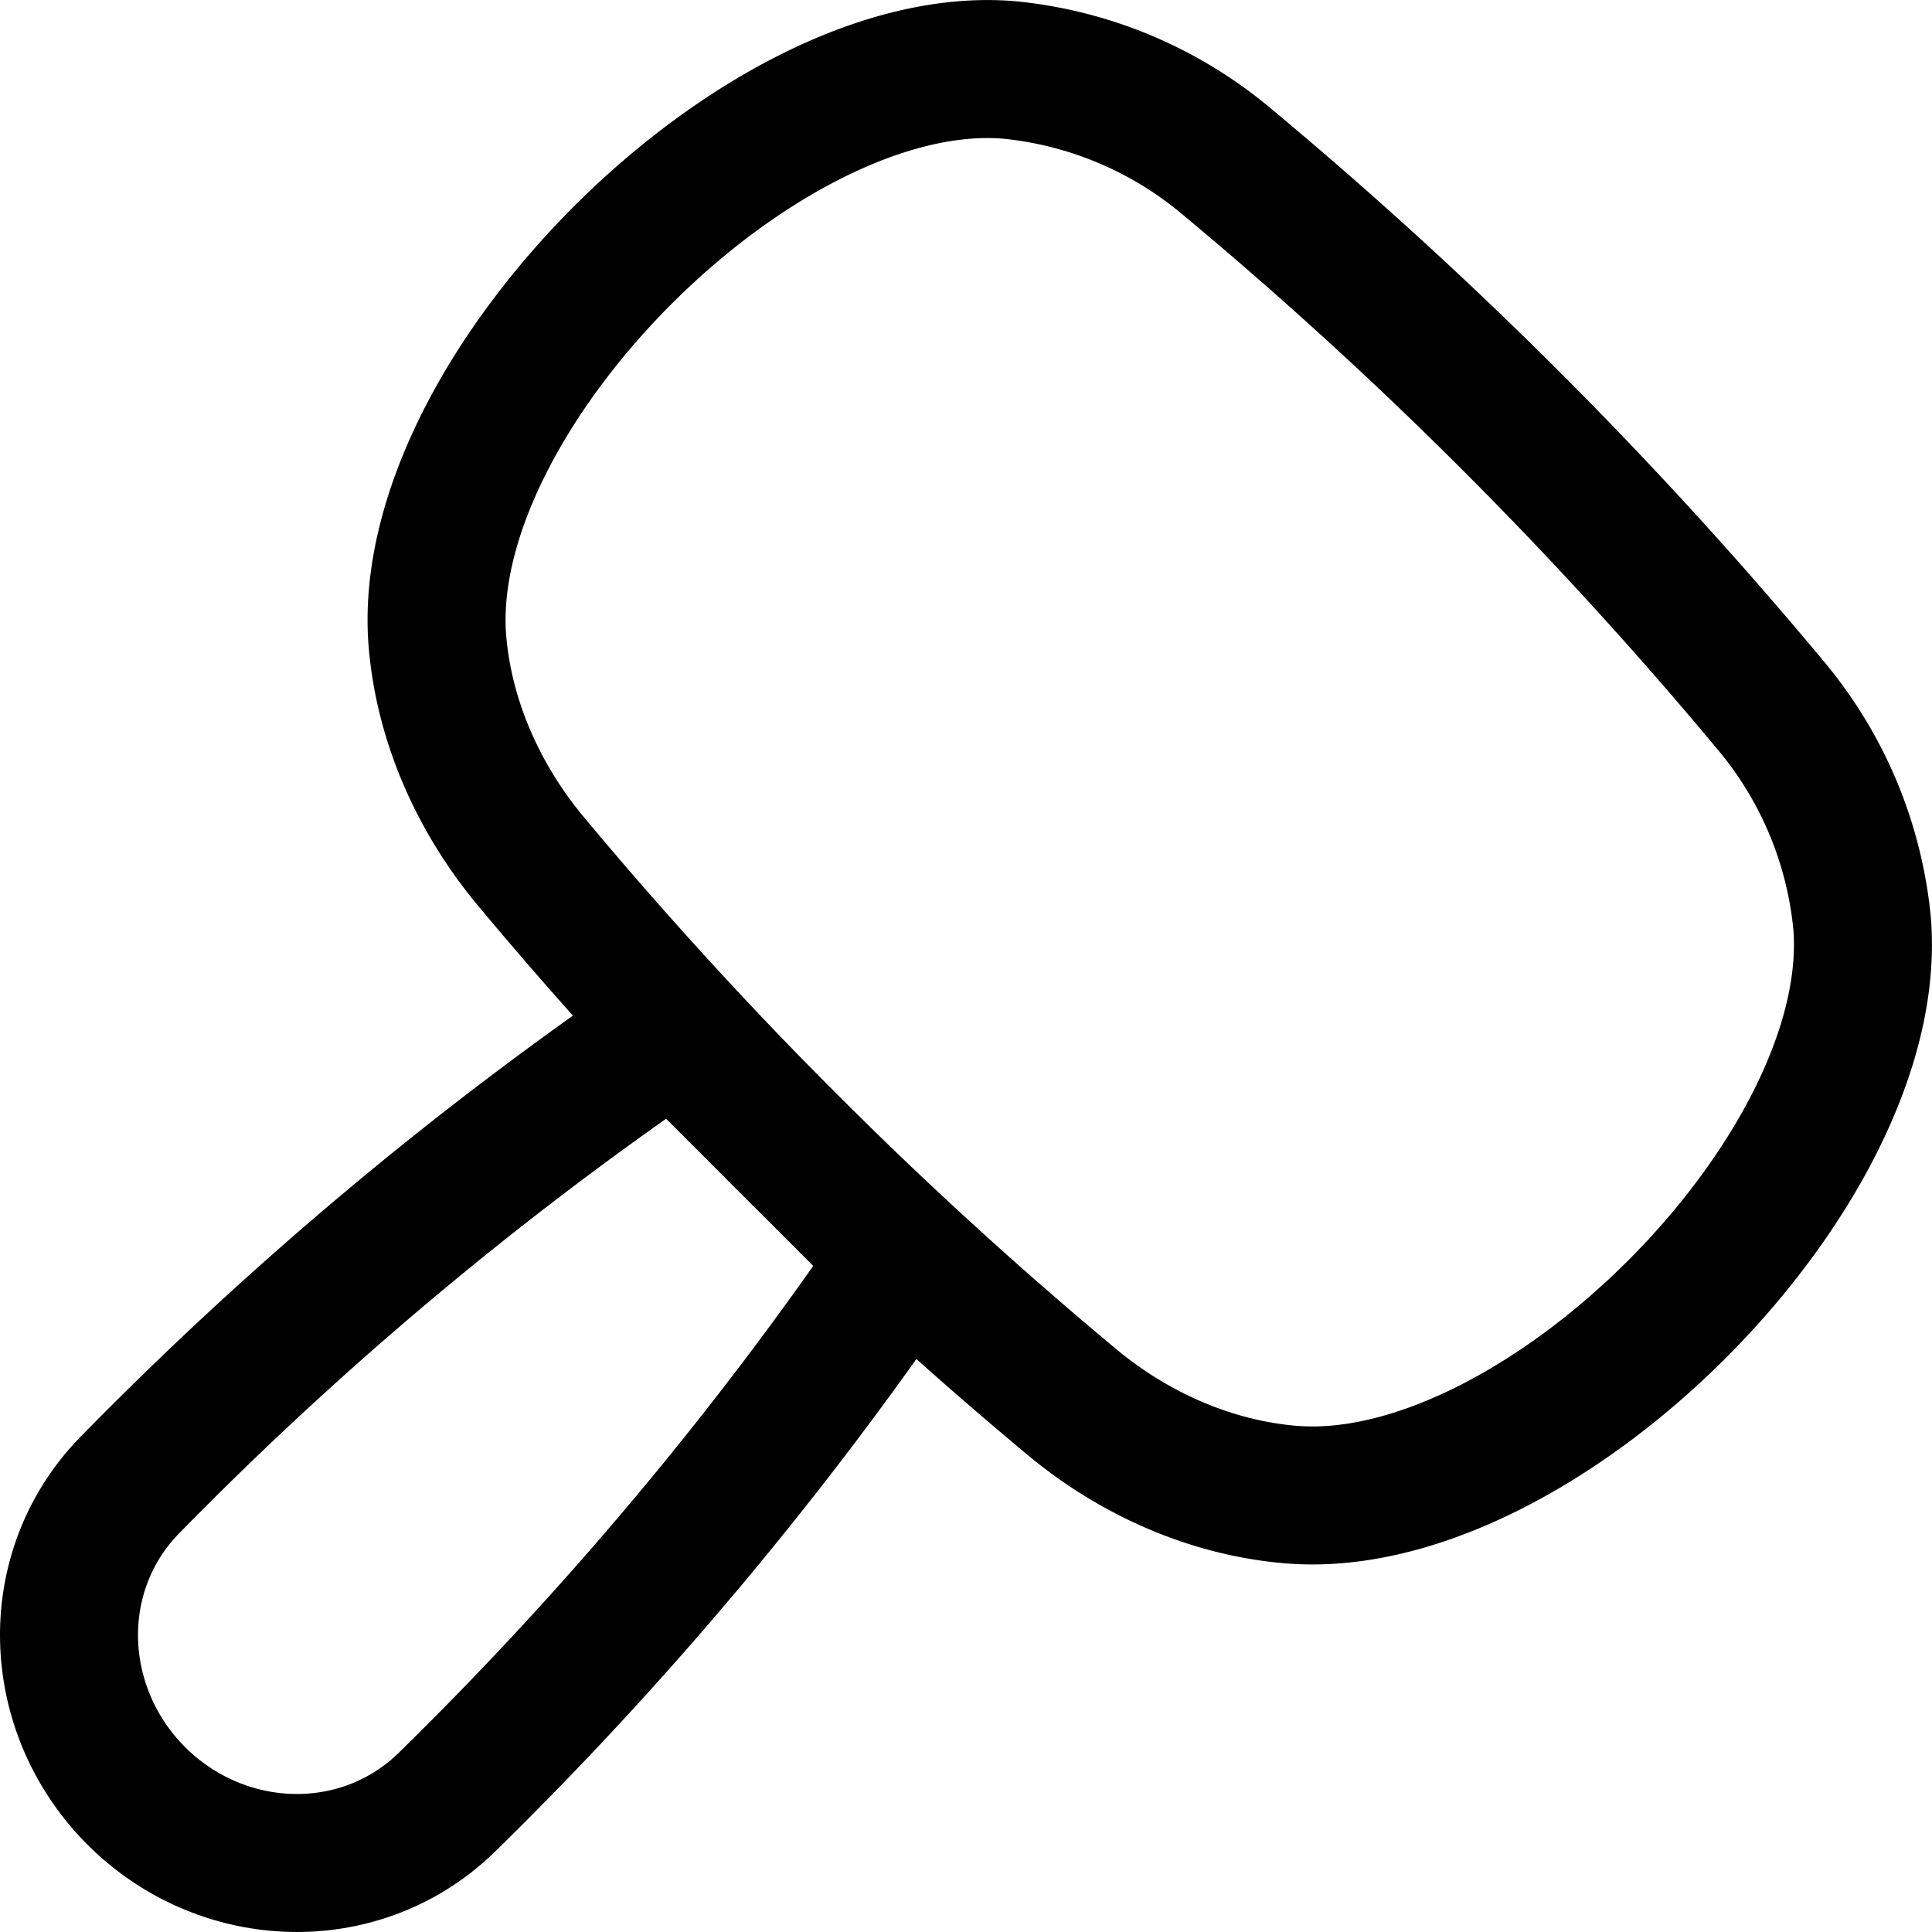 <svg xmlns="http://www.w3.org/2000/svg" fill="none" viewBox="0 0 14 14"><g stroke="currentColor" stroke-linecap="round" stroke-linejoin="round"><path d="M6.542 9.115 4.885 7.458A26.085 26.085 0 0 0 .942 10.76c-.615.629-.577 1.63.045 2.253.622.622 1.624.66 2.253.045a26.087 26.087 0 0 0 3.302-3.943Z"/><path d="M8.89 1.171A2.887 2.887 0 0 0 7.314.507C5.52.355 3.02 2.856 3.17 4.649c.047.557.282 1.113.665 1.578a30.583 30.583 0 0 0 3.939 3.938c.464.384 1.02.618 1.577.665 1.793.152 4.294-2.35 4.142-4.143a2.888 2.888 0 0 0-.664-1.578A30.554 30.554 0 0 0 8.89 1.171Z"/></g></svg>